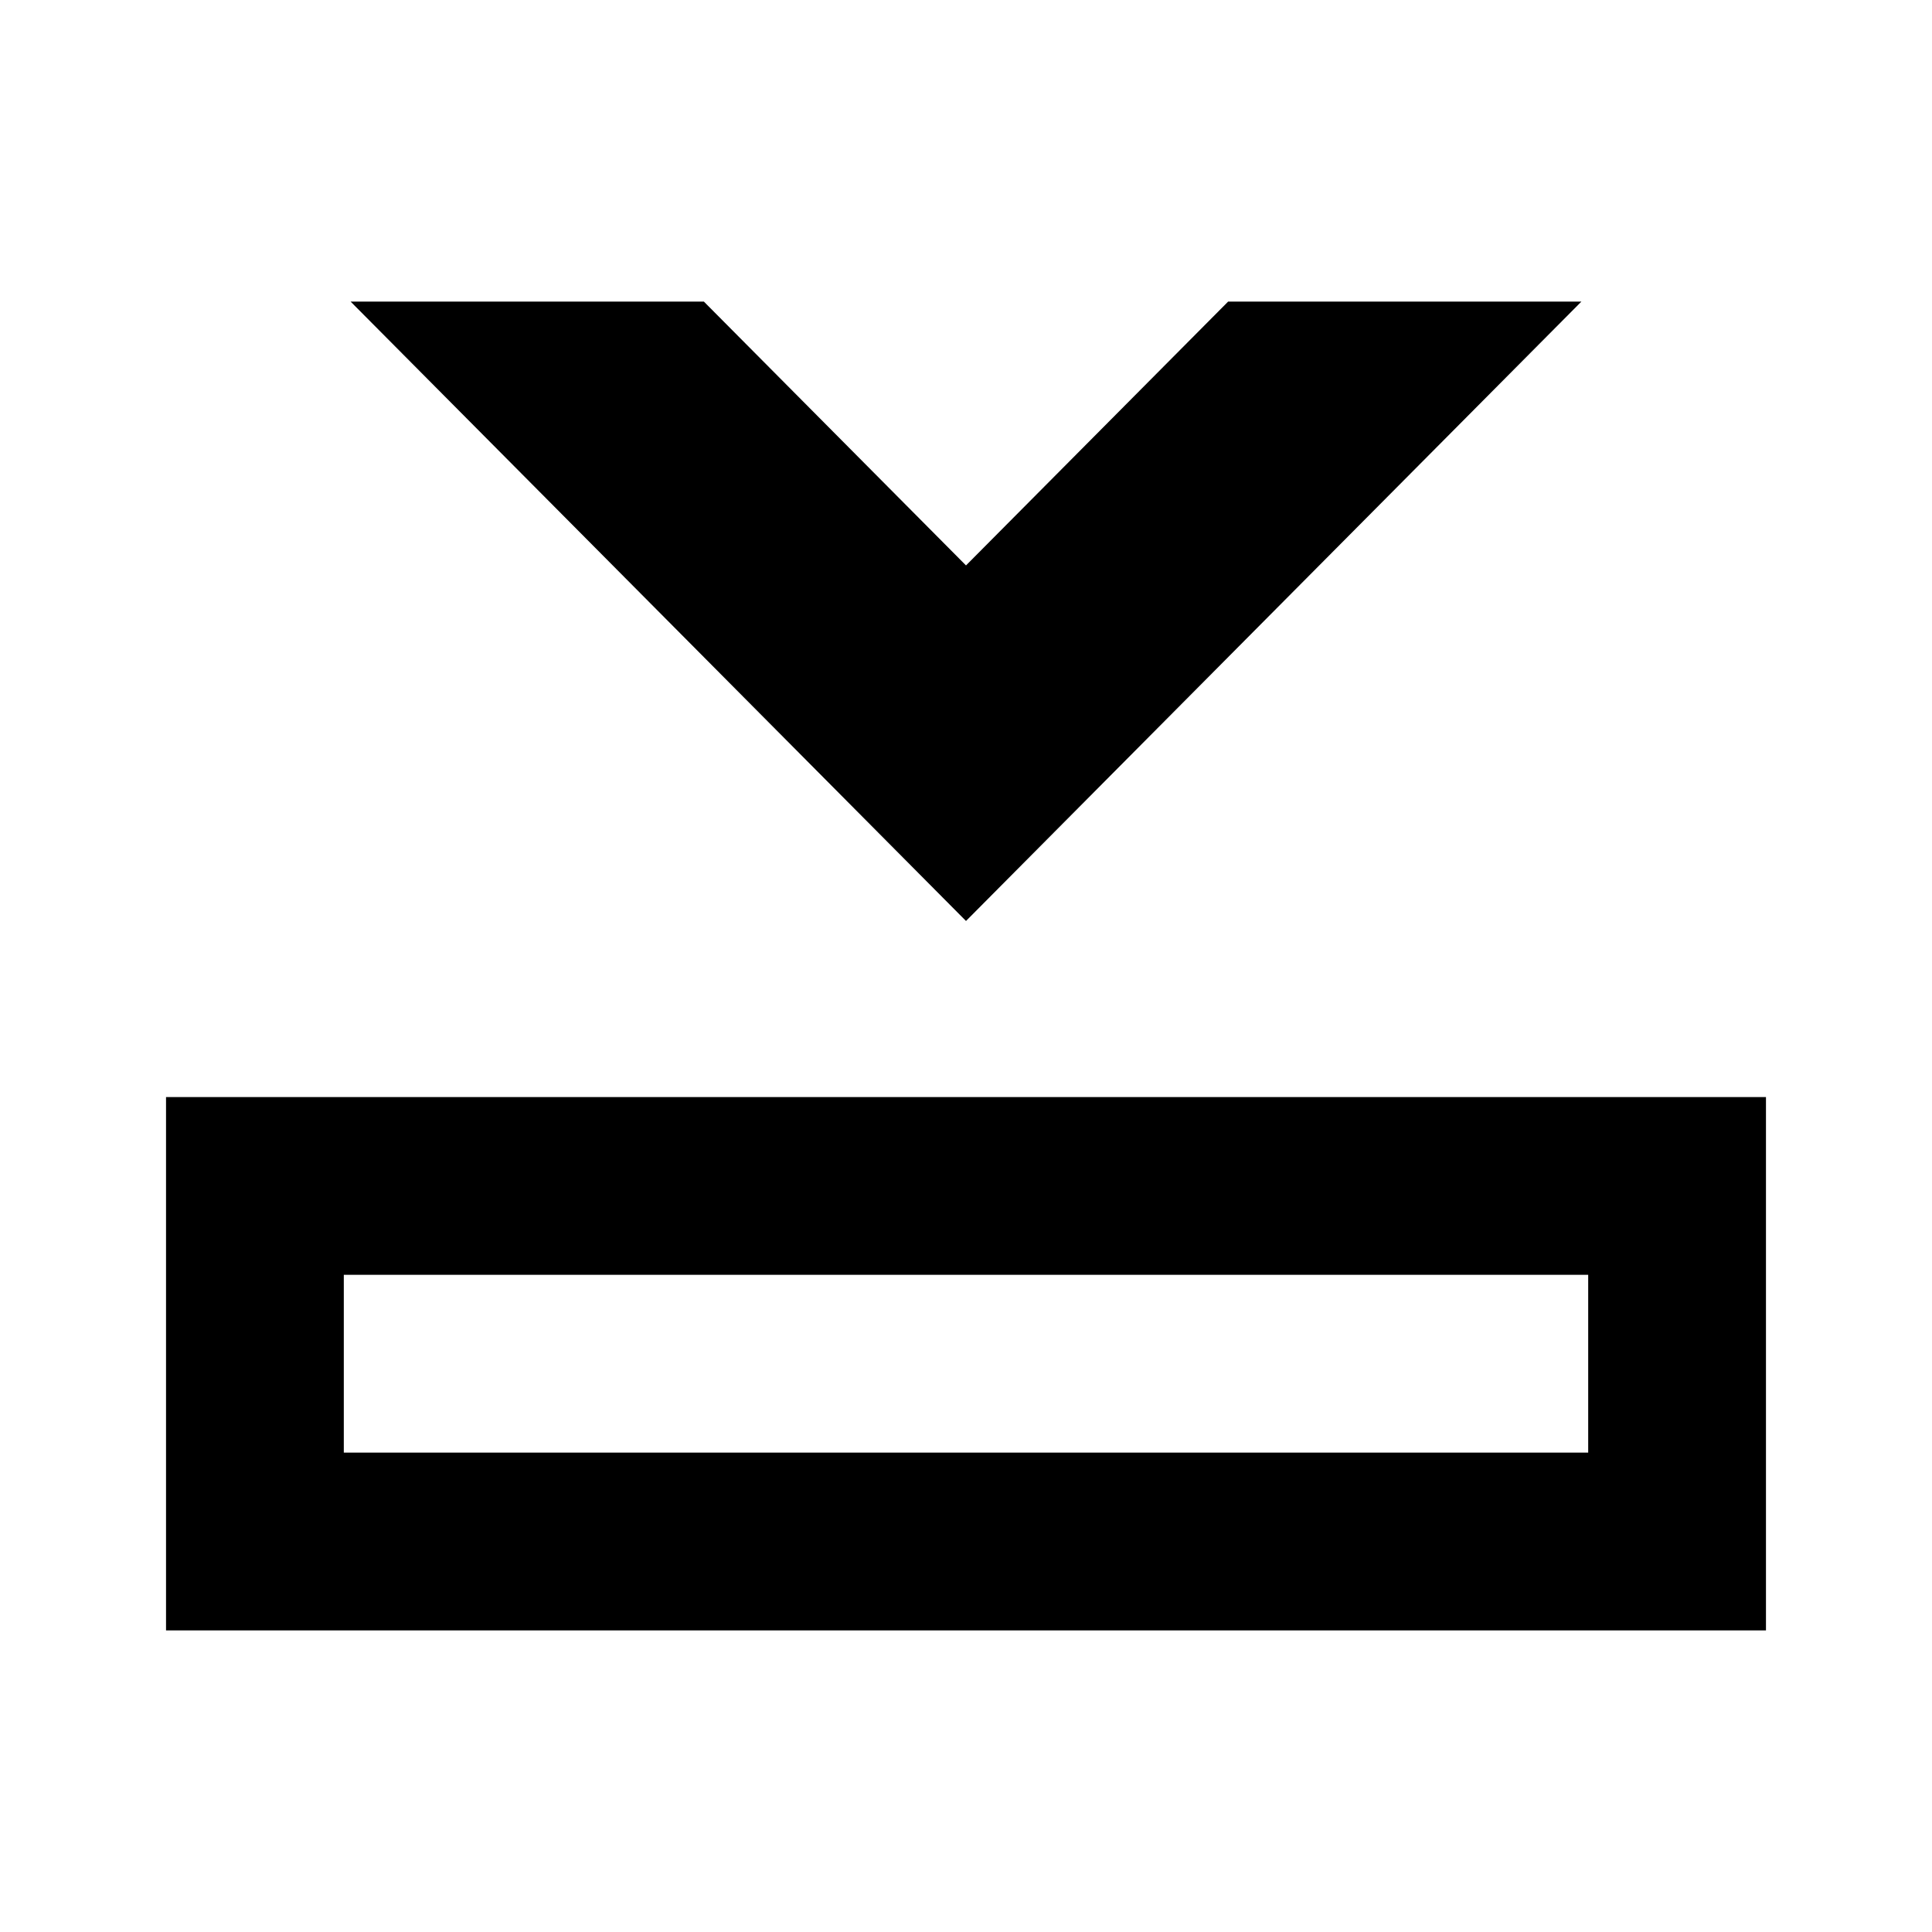 <svg xmlns="http://www.w3.org/2000/svg" viewBox="0 0 512 512"><path d="M256 149.845l-69.459-69.913H92.923L256 244.068 419.077 79.932H325.46zM44 290.733v141.335h424V290.733H44zm376.888 94.224H91.112v-47.113h329.776v47.113z"/></svg>